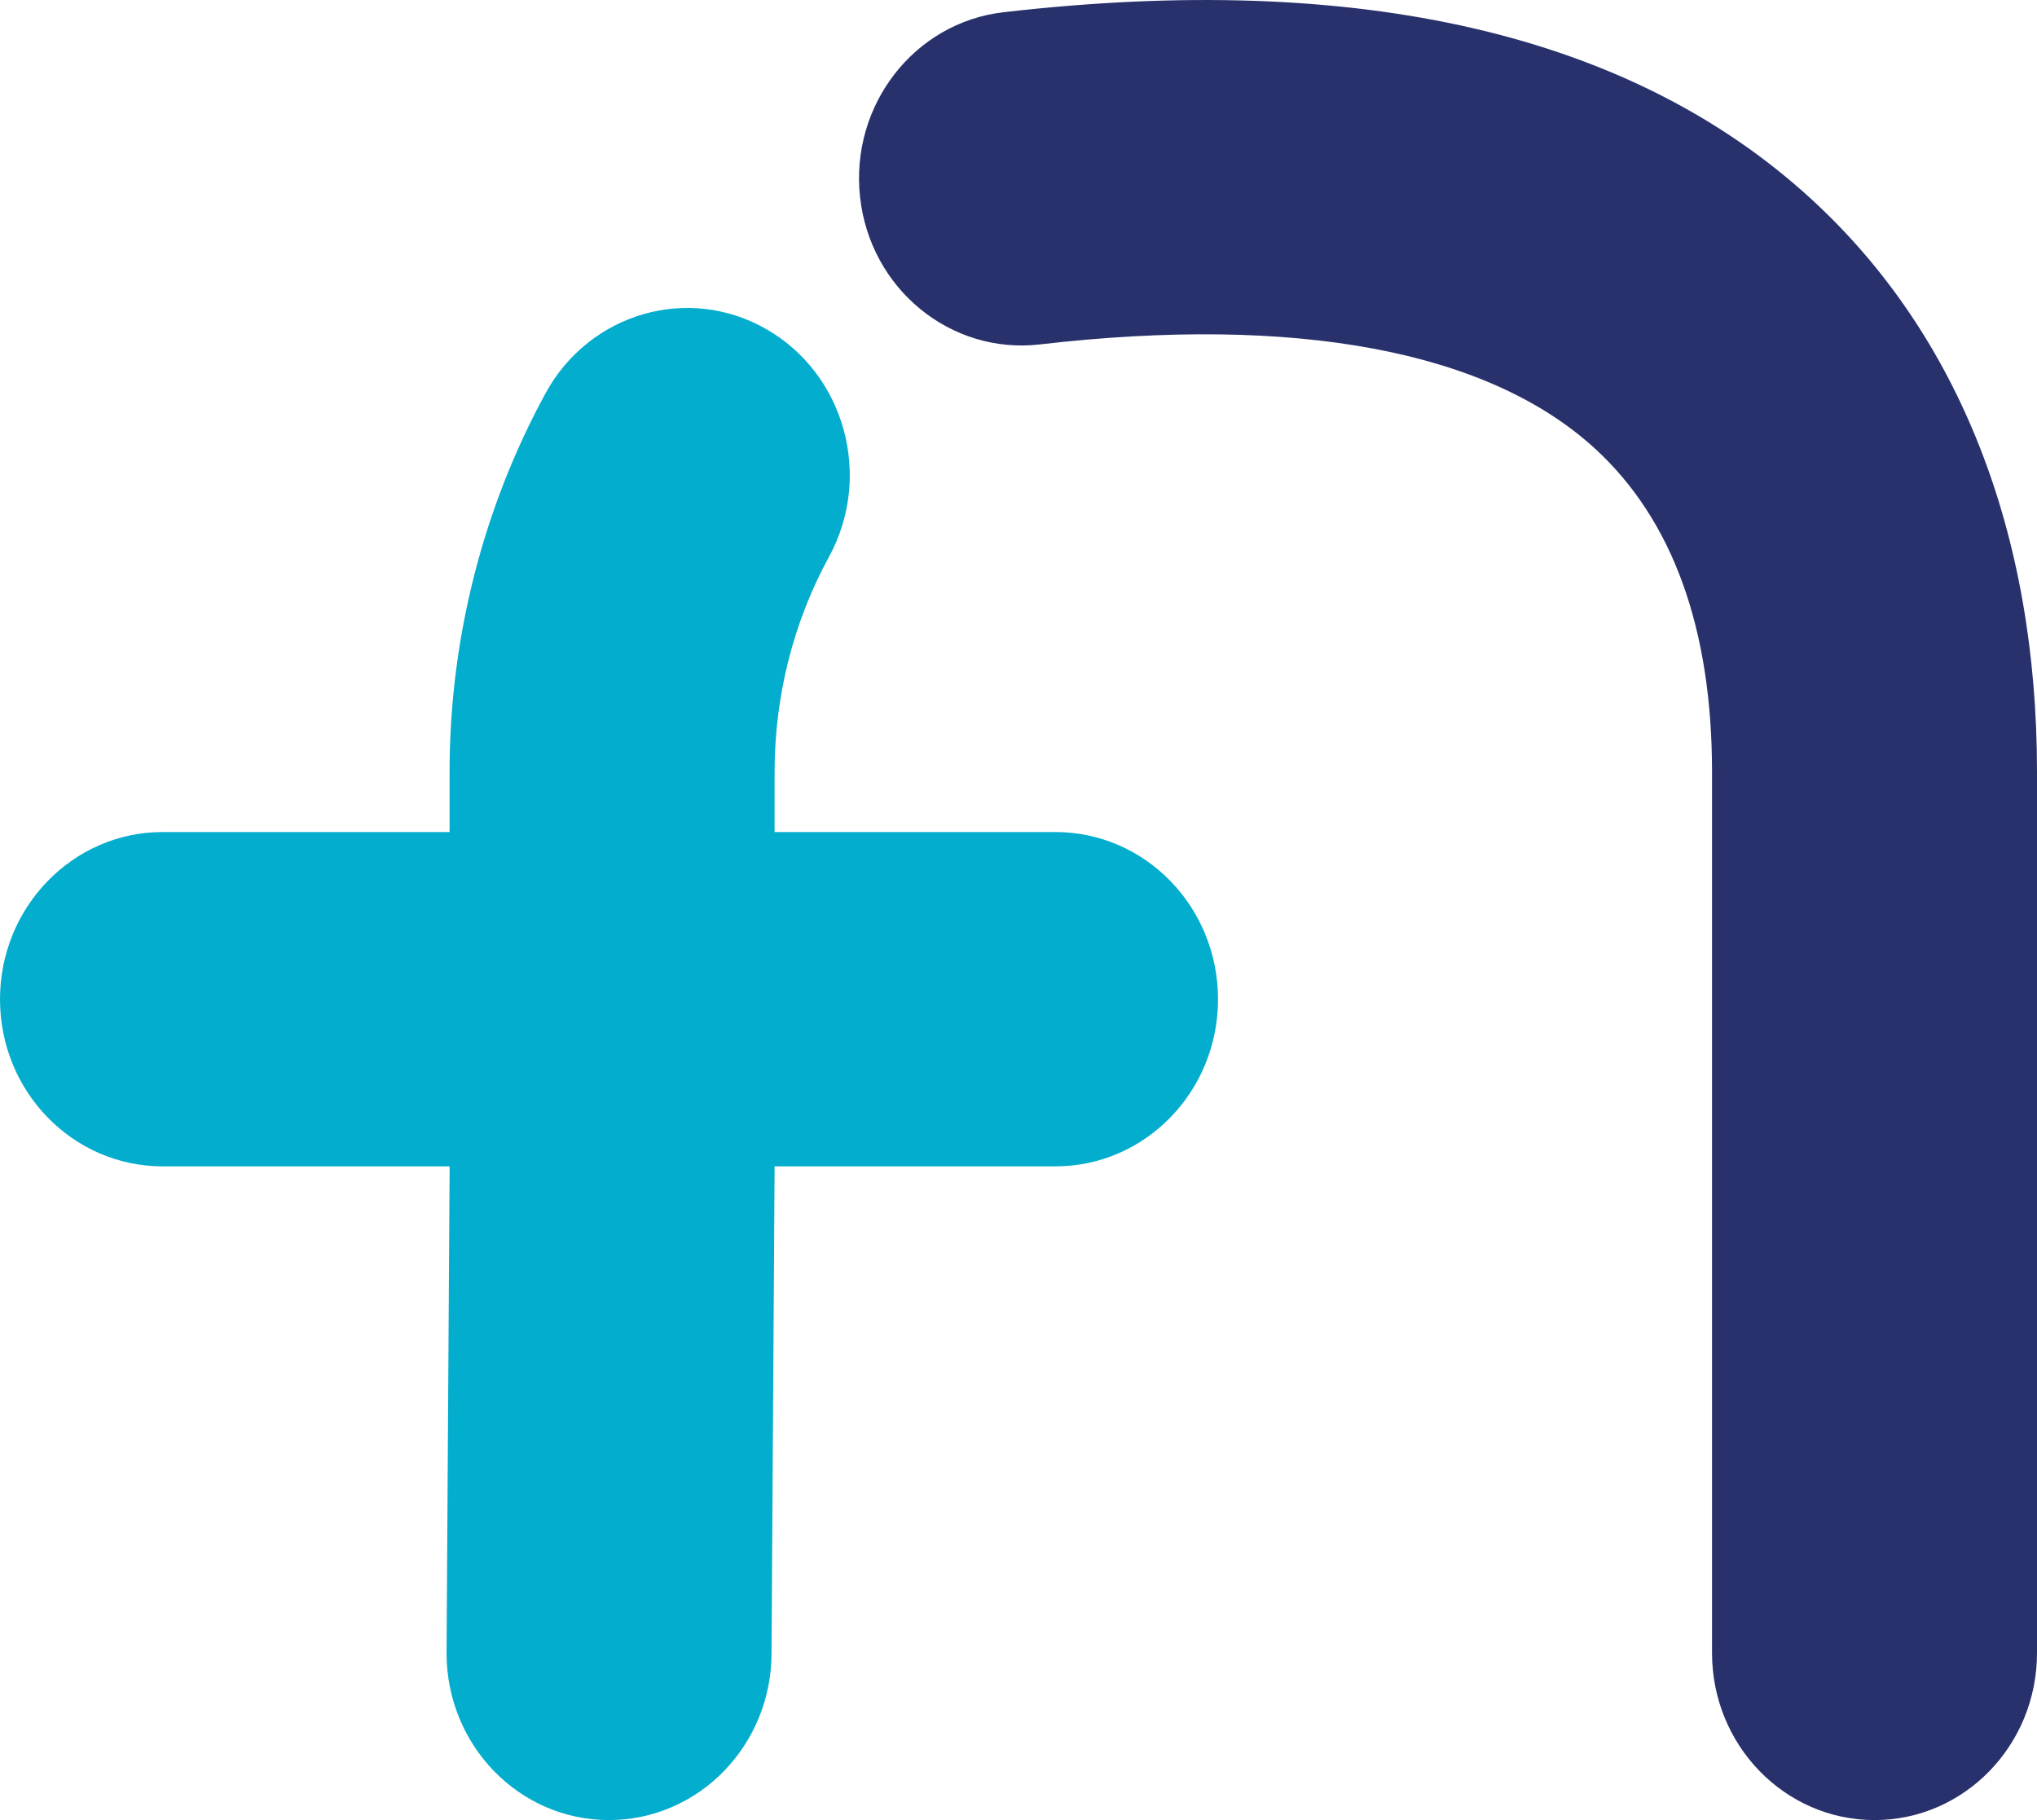 <?xml version="1.0" encoding="UTF-8"?>
<svg id="Calque_2" data-name="Calque 2" xmlns="http://www.w3.org/2000/svg" viewBox="0 0 463.6 414.29">
  <defs>
    <style>
      .cls-1 {
        fill: #03adcd;
      }

      .cls-2 {
        fill: #28316c;
      }
    </style>
  </defs>
  <g id="Calque_1-2" data-name="Calque 1">
    <g>
      <path class="cls-1" d="m277.21,227.47c0,20.98-16.56,38.02-37.01,38.02h-63.91l-.7,110.78c0,20.98-16.56,38.02-37.01,38.02s-36.95-17.04-36.95-38.02l.7-110.78H37.01c-20.45,0-37.01-17.04-37.01-38.02s16.56-38.08,37.01-38.08h65.31v-13.69c0-30.19,7.55-59.96,21.85-86.2,9.99-18.29,32.54-24.81,50.32-14.53,17.84,10.28,24.17,33.48,14.18,51.77-8.13,14.89-12.38,31.8-12.38,48.96v13.69h63.91c20.45,0,37.01,17.04,37.01,38.08Z"/>
      <path class="cls-2" d="m426.62,414.29c-20.42,0-36.98-17.03-36.98-38.04v-200.56c0-32.58-8.94-57.31-26.57-73.52-24.28-22.32-68-30.55-126.45-23.77-20.29,2.33-38.6-12.67-40.88-33.54S208.05,5.14,228.35,2.79c81.1-9.38,143.01,4.94,184.01,42.64,33.52,30.82,51.24,75.87,51.24,130.26v200.56c0,21.01-16.55,38.04-36.98,38.04Z"/>
    </g>
  </g>
</svg>
